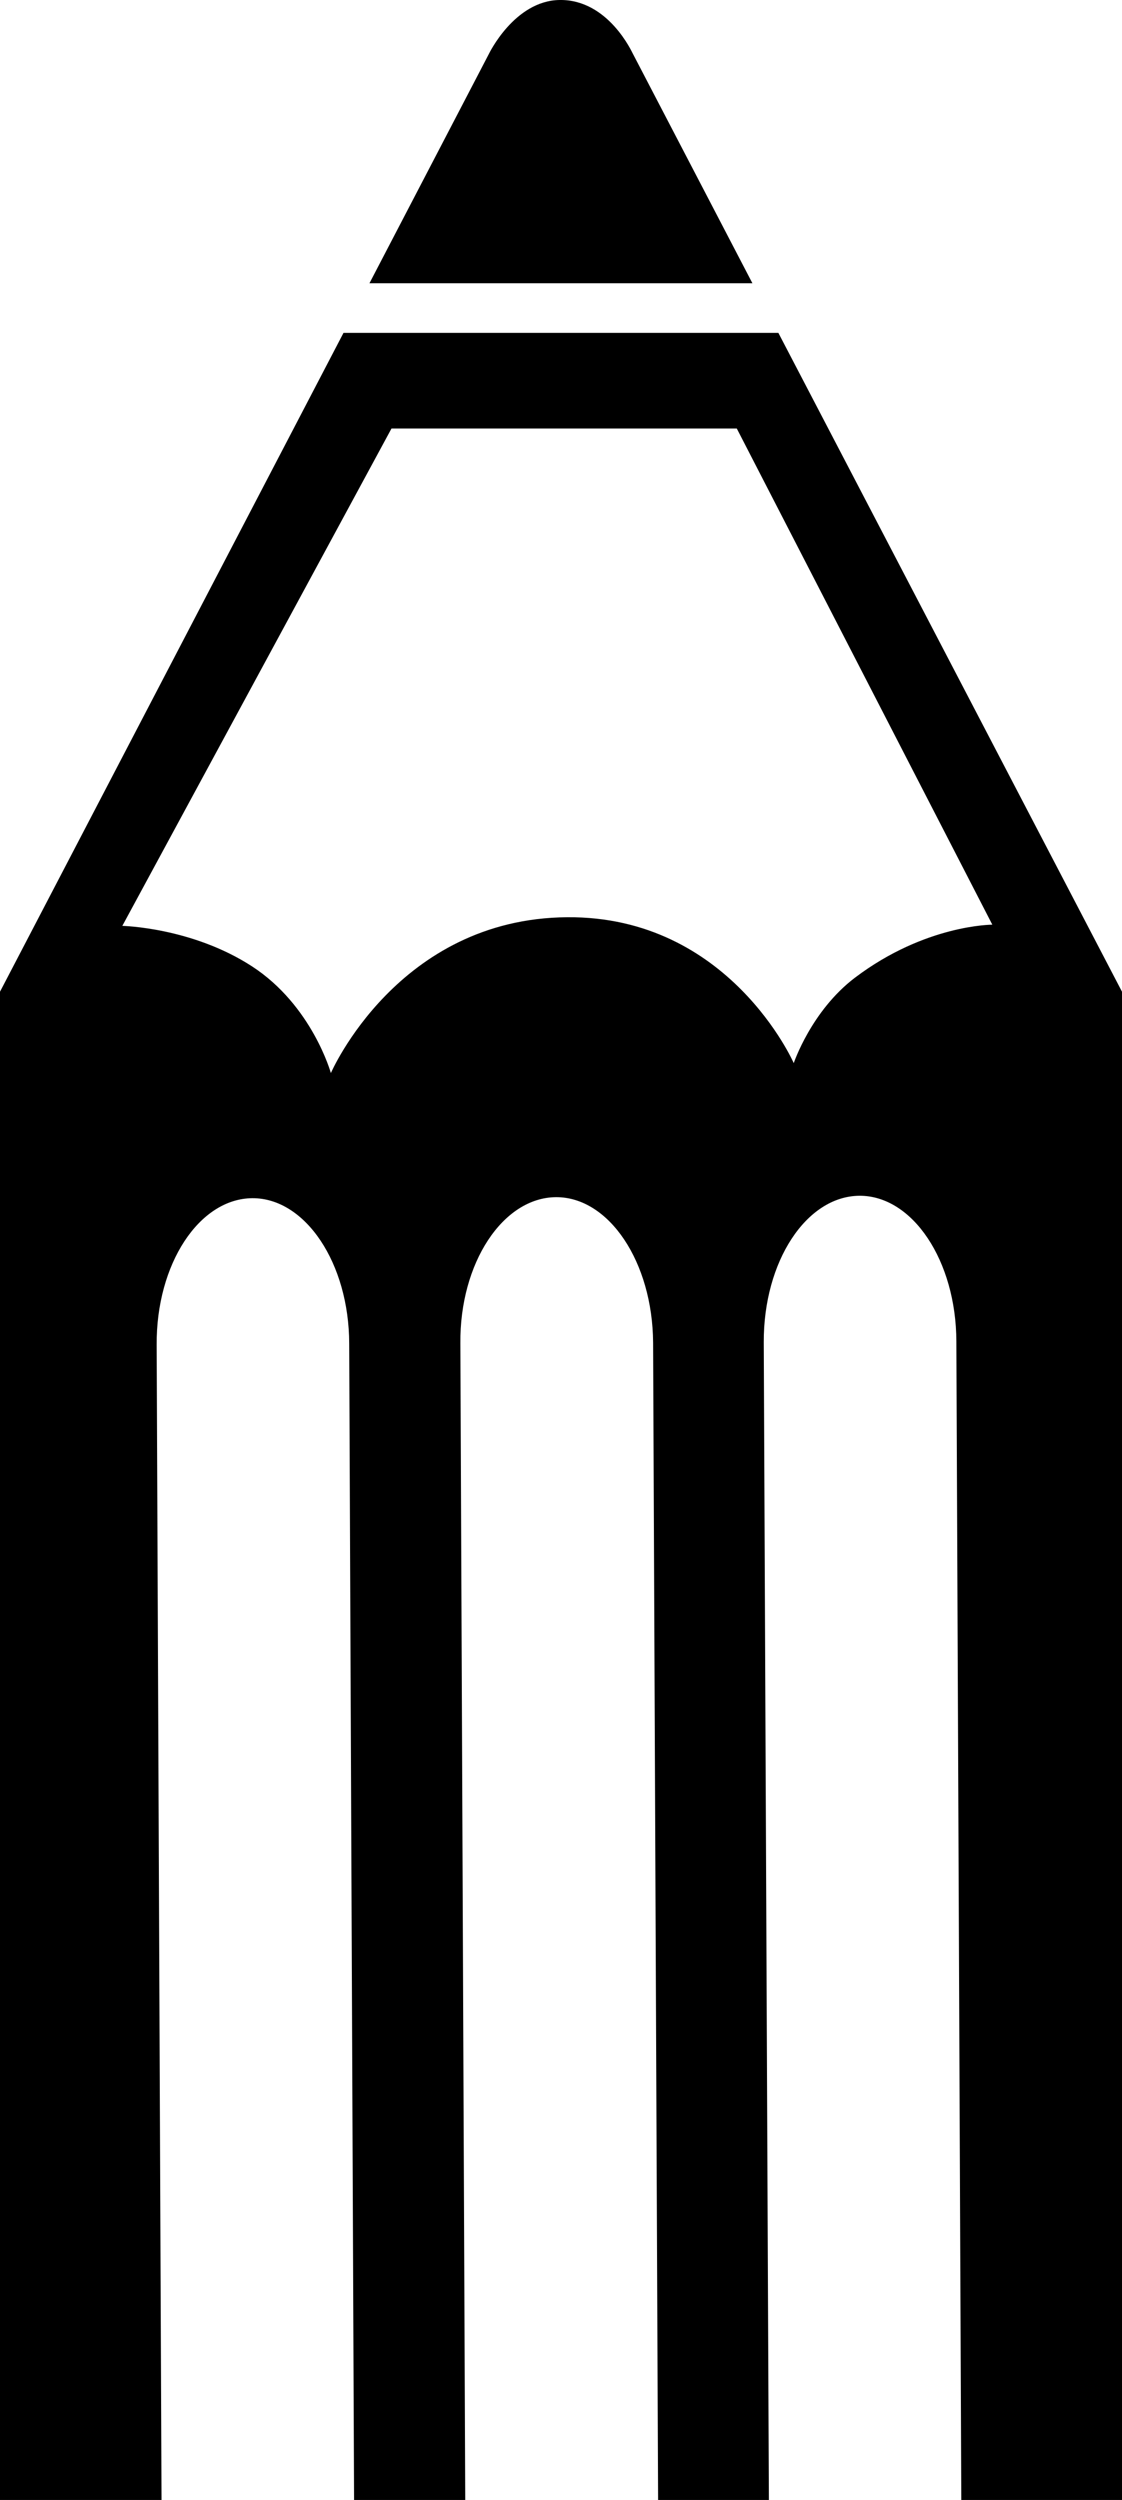 <?xml version="1.0" encoding="utf-8"?>
<!-- Generator: Adobe Illustrator 15.1.0, SVG Export Plug-In . SVG Version: 6.00 Build 0)  -->
<!DOCTYPE svg PUBLIC "-//W3C//DTD SVG 1.1//EN" "http://www.w3.org/Graphics/SVG/1.1/DTD/svg11.dtd">
<svg version="1.1" id="Layer_1" xmlns="http://www.w3.org/2000/svg" xmlns:xlink="http://www.w3.org/1999/xlink" x="0px" y="0px"
	 width="17.511px" height="39px" viewBox="10.745 0 17.511 39" enable-background="new 10.745 0 17.511 39" xml:space="preserve">
<g>
	<path d="M19.477,0c-0.707,0.012-1.104,0.845-1.104,0.845l-1.862,3.574h5.977L20.62,0.834C20.617,0.834,20.244-0.013,19.477,0z"/>
	<path d="M24.091,15.25c-0.685,0.518-0.958,1.335-0.958,1.335s-1.006-2.295-3.535-2.276c-2.646,0.019-3.689,2.431-3.689,2.431
		s-0.293-1.056-1.233-1.666c-0.938-0.608-2.022-0.63-2.022-0.63l4.201-7.759h5.389l3.988,7.74
		C26.23,14.426,25.188,14.422,24.091,15.25z M28.256,39V15.471L22.893,5.193h-6.787l-5.361,10.278V39h2.521L13.19,20.98
		c-0.008-1.263,0.664-2.281,1.492-2.288c0.828-0.005,1.511,1.014,1.513,2.27L16.271,39h1.735L17.93,20.958
		c-0.012-1.256,0.664-2.276,1.492-2.282c0.828-0.004,1.508,1.013,1.516,2.27L21.016,39h1.729l-0.08-18.062
		c-0.004-1.26,0.664-2.276,1.492-2.284c0.831-0.004,1.51,1.014,1.514,2.271L25.748,39H28.256z"/>
</g>
</svg>
